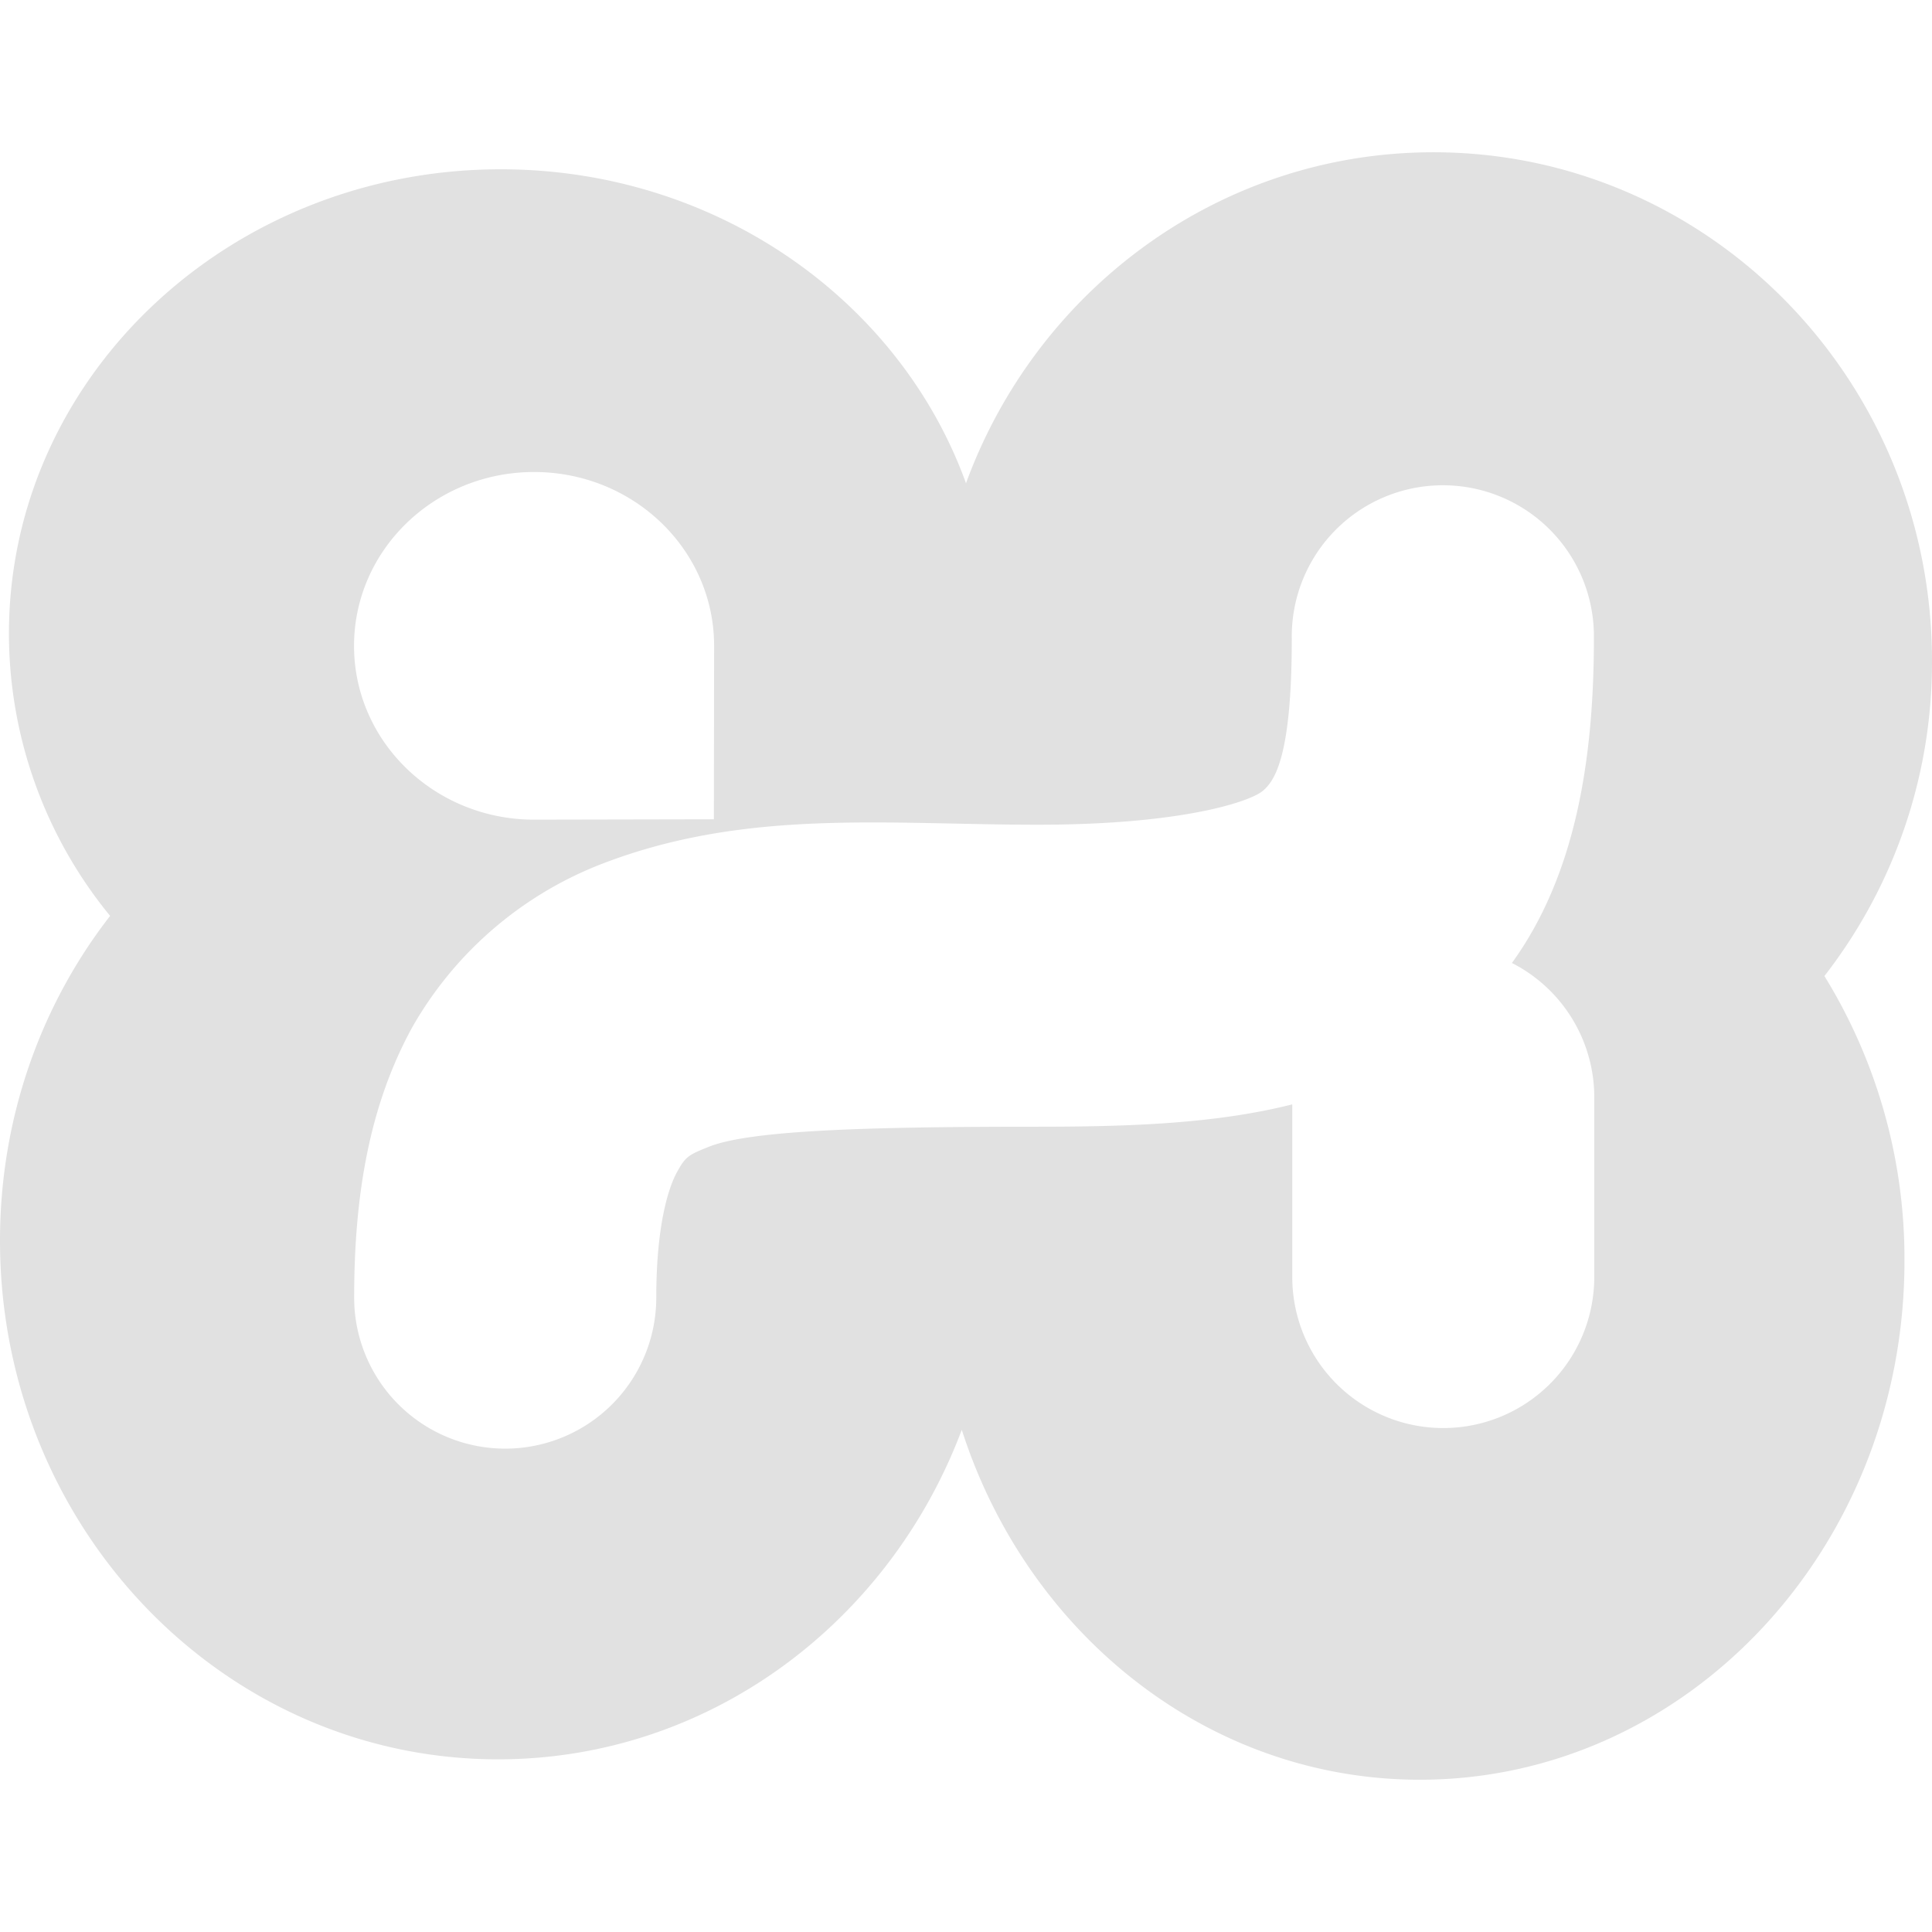 <svg xmlns="http://www.w3.org/2000/svg" style="isolation:isolate" width="16" height="16" version="1.1" id="svg72517"><defs id="defs72513"><style id="current-color-scheme" type="text/css"/></defs><path fill-rule="evenodd" d="M10.702 9.146c-.627.158-1.327.185-2.109.185-1.33 0-2.36.024-2.717.164-.178.07-.2.085-.271.215-.071.13-.17.444-.17 1.036a1.25 1.25 0 1 1-2.502 0c0-.854.128-1.593.479-2.235a3.089 3.089 0 0 1 1.55-1.348c1.201-.471 2.373-.333 3.631-.333 1.21 0 1.759-.194 1.862-.278.103-.084.243-.289.243-1.265a1.251 1.251 0 0 1 1.23-1.268h.001A1.25 1.25 0 0 1 13.2 5.287c0 1-.151 1.959-.679 2.688a1.248 1.248 0 0 1 .682 1.131v1.47a1.25 1.25 0 1 1-2.501 0v-1.43zm-2.737 2.695c-.6 1.598-2.093 2.729-3.84 2.729C1.847 14.57 0 12.647 0 10.274c0-1.019.341-1.955.912-2.689a3.692 3.692 0 0 1-.838-2.337c0-2.124 1.824-3.846 4.073-3.846 1.788 0 3.306 1.087 3.853 2.6.585-1.601 2.098-2.741 3.871-2.741 2.28 0 4.129 1.886 4.129 4.212a4.23 4.23 0 0 1-.891 2.61 4.46 4.46 0 0 1 .663 2.36c0 2.372-1.797 4.296-4.013 4.296-1.759 0-3.253-1.211-3.794-2.898zM5.914 5.348l-.002 1.437-1.489.003c-.823 0-1.491-.645-1.491-1.439 0-.796.668-1.44 1.491-1.44.824 0 1.491.644 1.491 1.44v-.001z" fill="currentColor" color="#e1e1e1" id="path72515"/></svg>